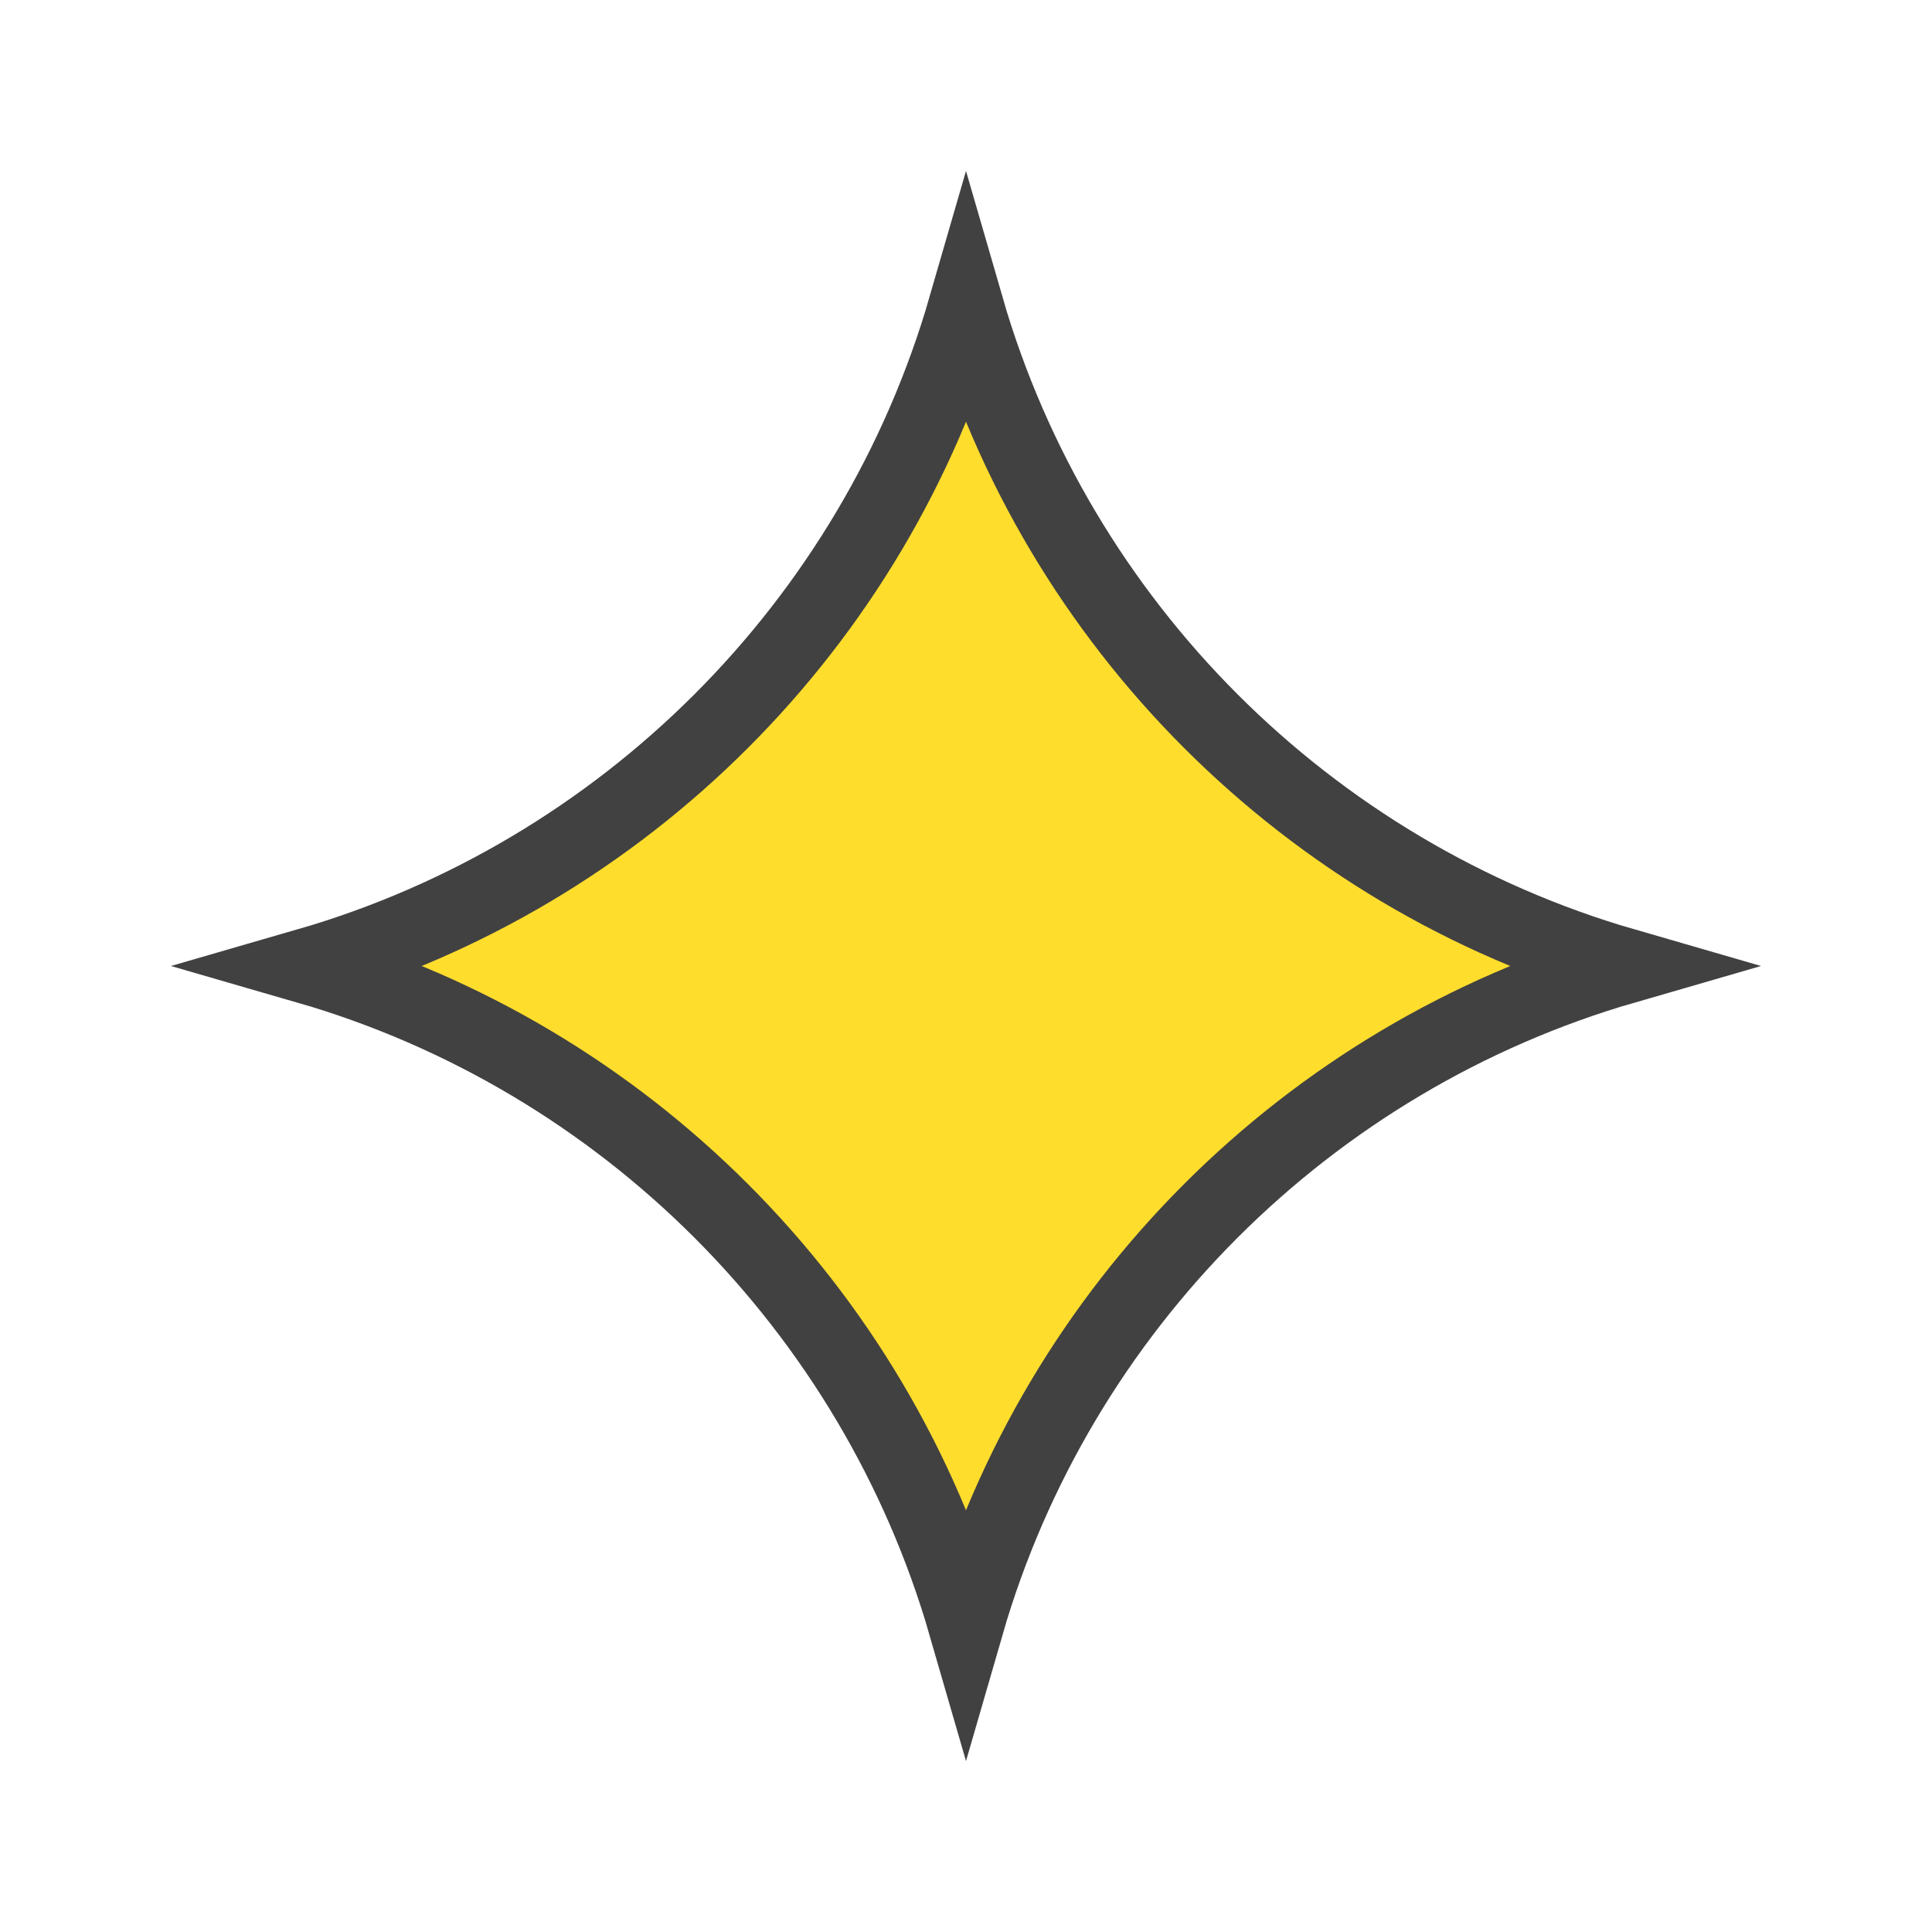 <svg className="star-animate" width="51" height="51" viewBox="0 0 51 51" fill="none" xmlns="http://www.w3.org/2000/svg">
<path d="M42.888 25.5C34.518 27.921 27.921 34.518 25.5 42.888C23.079 34.518 16.482 27.921 8.112 25.5C16.482 23.079 23.079 16.482 25.5 8.112C27.921 16.482 34.518 23.079 42.888 25.5Z" fill="#FFDD2D" stroke="#414141" stroke-width="2"/>
</svg>
